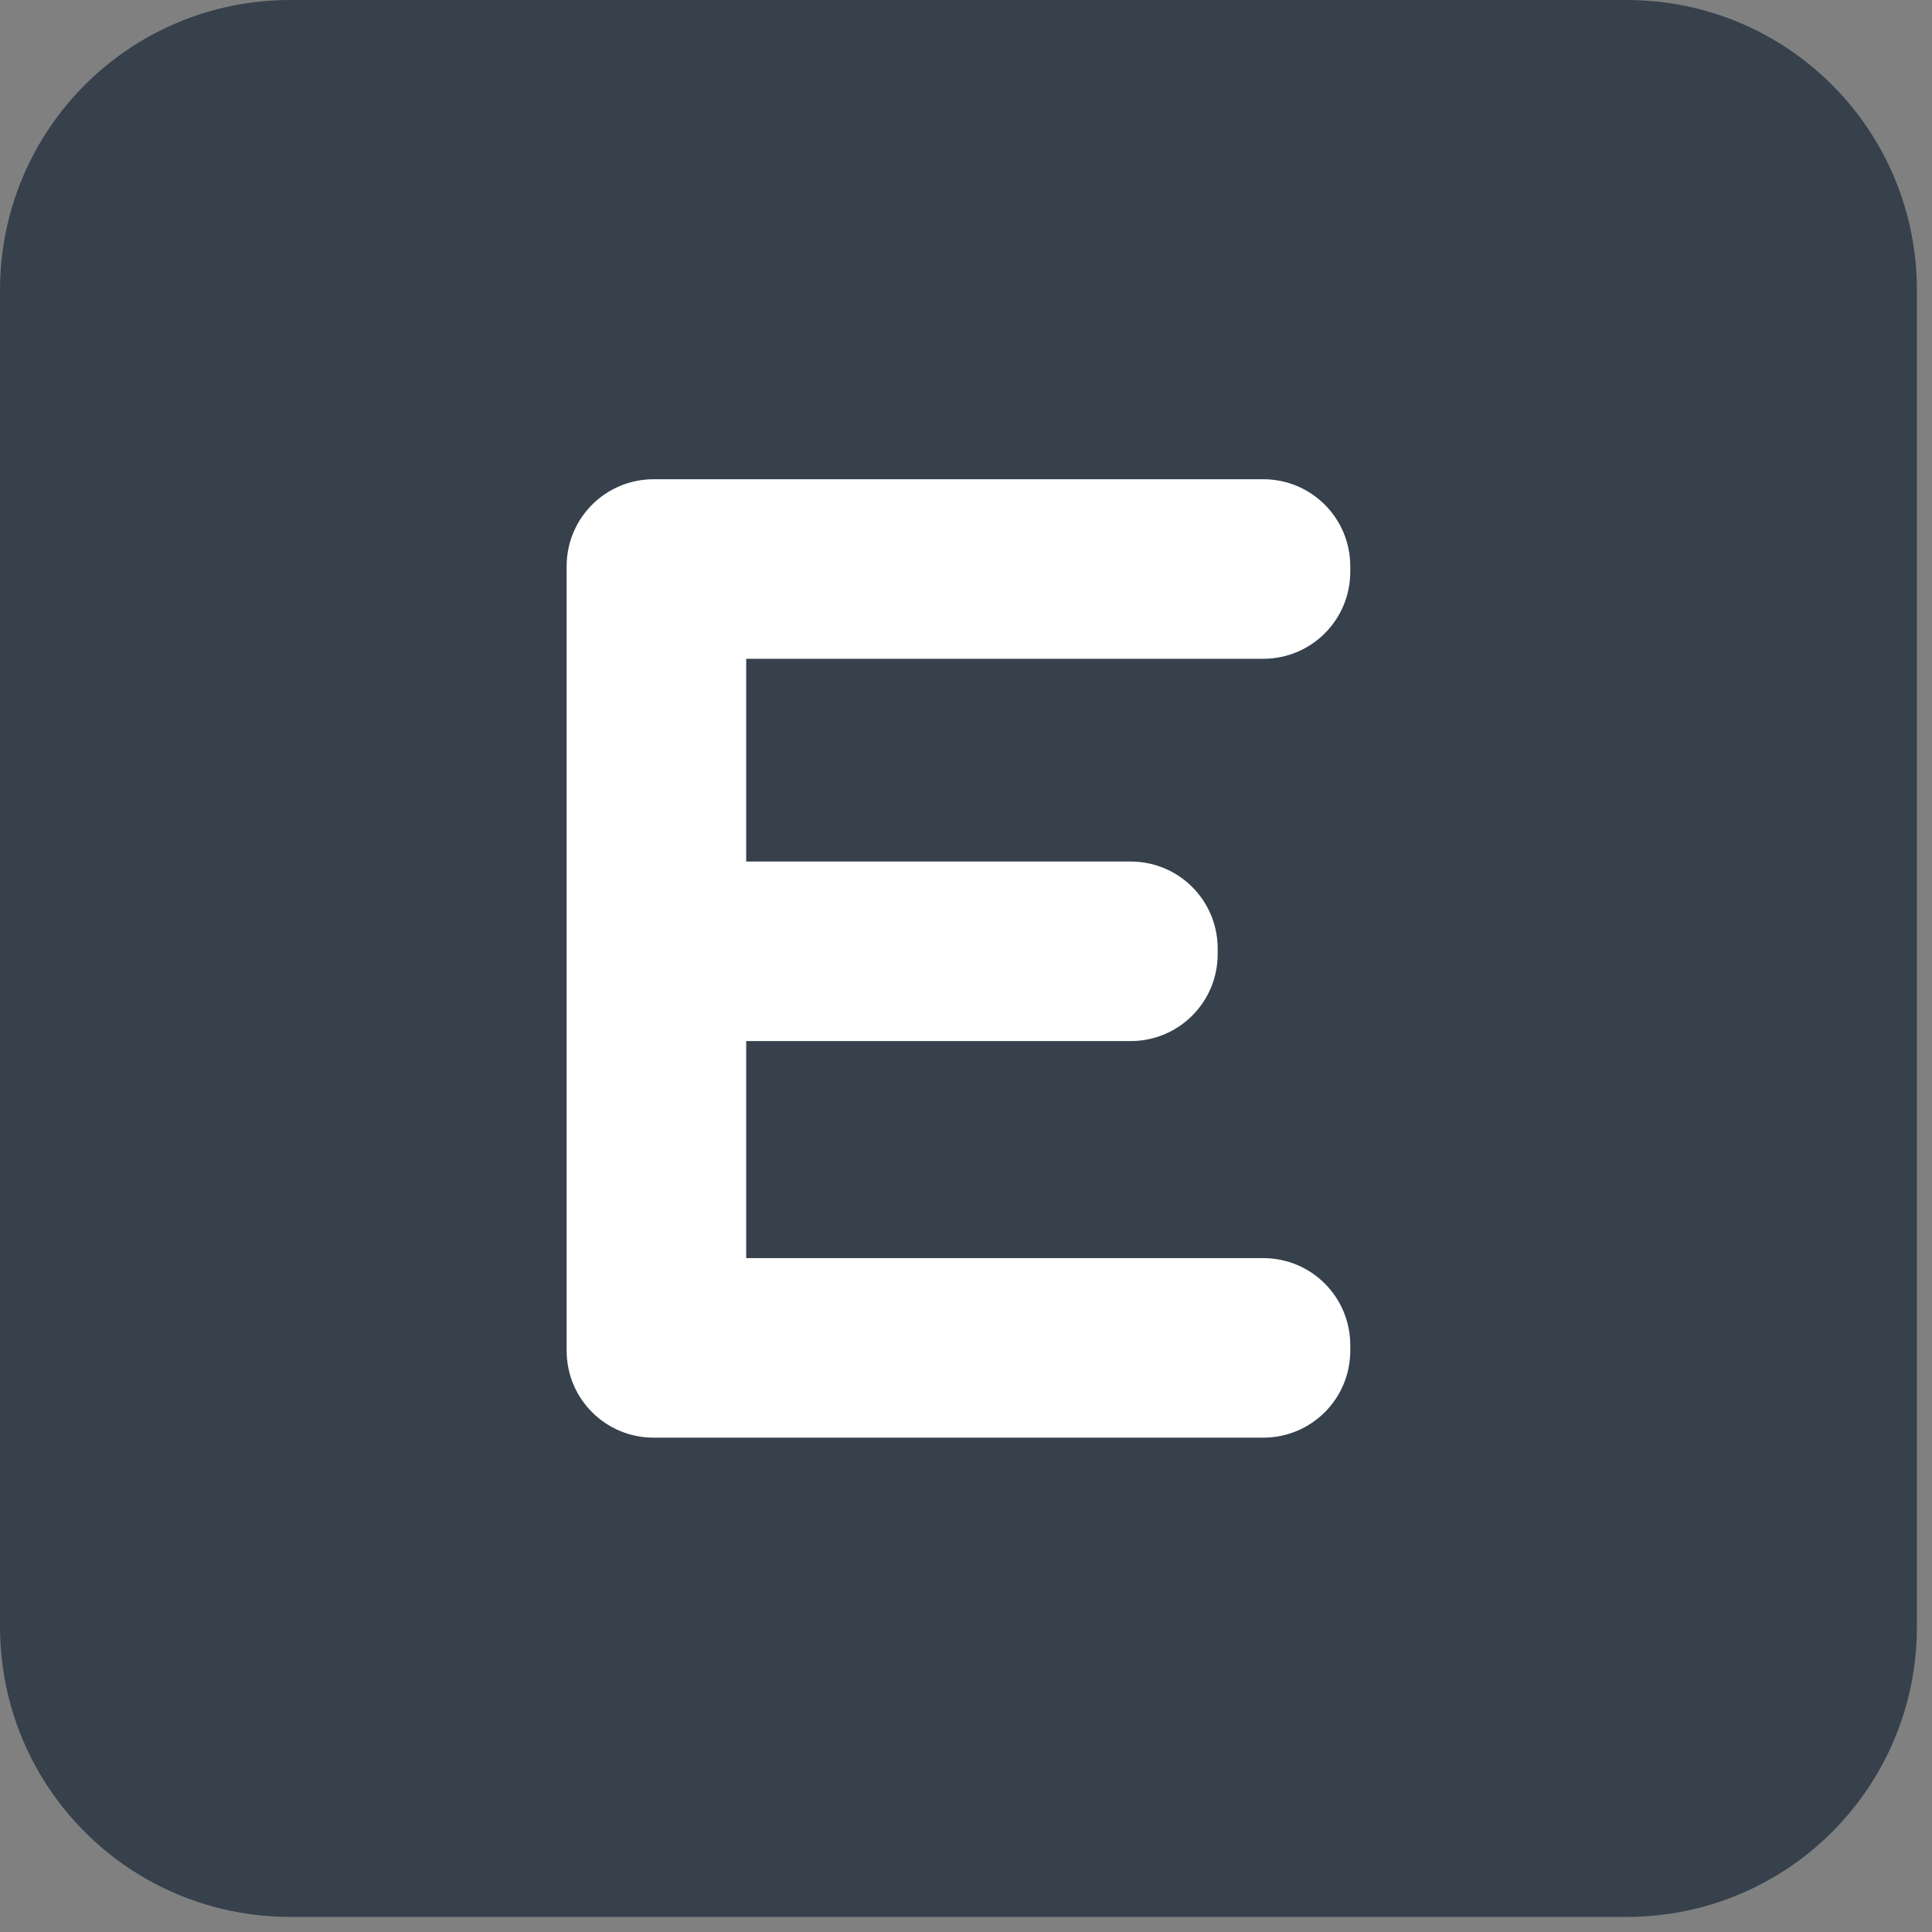 <?xml version="1.0" encoding="UTF-8"?>
<svg width="88px" height="88px" viewBox="0 0 88 88" version="1.1" xmlns="http://www.w3.org/2000/svg" xmlns:xlink="http://www.w3.org/1999/xlink">
    <rect x="0" y="0" width="88" height="88" fill="#808080" stroke="none"/>
    <!-- Generator: Sketch 44.1 (41455) - http://www.bohemiancoding.com/sketch -->
    <title>erpnext-logo</title>
    <desc>Created with Sketch.</desc>
    <defs></defs>
    <g id="Page-1" stroke="none" stroke-width="1" fill="none" fill-rule="evenodd">
        <g id="erpnext-logo" transform="translate(-2, -2)" fill-rule="nonzero">
            <g id="g1422-7-2" transform="translate(0.026, 0.429)" fill="#36414C">
                <g id="g1418-4-6" transform="translate(0.269, 0.868)">
                    <g id="g1416-4-9" transform="translate(0.75, 0)">
                        <path d="M14.185,0.703 L75.039,0.703 C82.368,0.703 88.268,6.604 88.268,13.933 L88.268,74.787 C88.268,82.116 82.368,88.016 75.039,88.016 L14.185,88.016 C6.856,88.016 0.955,82.116 0.955,74.787 L0.955,13.933 C0.955,6.604 6.856,0.703 14.185,0.703 L14.185,0.703 Z" id="path1414-3-4"></path>
                    </g>
                </g>
            </g>
            <g id="g1444-6-7" transform="translate(27.708, 23.321)" fill="#FFFFFF">
                <path d="M4.069,0.507 C3.795,0.507 3.527,0.535 3.268,0.588 C3.009,0.64 2.759,0.718 2.522,0.818 C2.403,0.868 2.287,0.924 2.175,0.985 C1.95,1.107 1.738,1.25 1.542,1.411 C0.661,2.138 0.101,3.239 0.101,4.476 L0.101,4.718 L0.101,39.953 L0.101,40.195 C0.101,42.393 1.871,44.163 4.069,44.163 L31.826,44.163 C34.025,44.163 35.795,42.393 35.795,40.195 L35.795,39.953 C35.795,37.754 34.025,35.984 31.826,35.984 L8.28,35.984 L8.28,26.099 L25.787,26.099 C27.986,26.099 29.756,24.329 29.756,22.13 L29.756,21.889 C29.756,19.69 27.986,17.92 25.787,17.92 L8.28,17.92 L8.28,8.686 L31.826,8.686 C34.025,8.686 35.795,6.916 35.795,4.718 L35.795,4.476 C35.795,2.277 34.025,0.507 31.826,0.507 L4.069,0.507 Z" id="rect1436-8-4"></path>
            </g>
        </g>
    </g>
</svg>